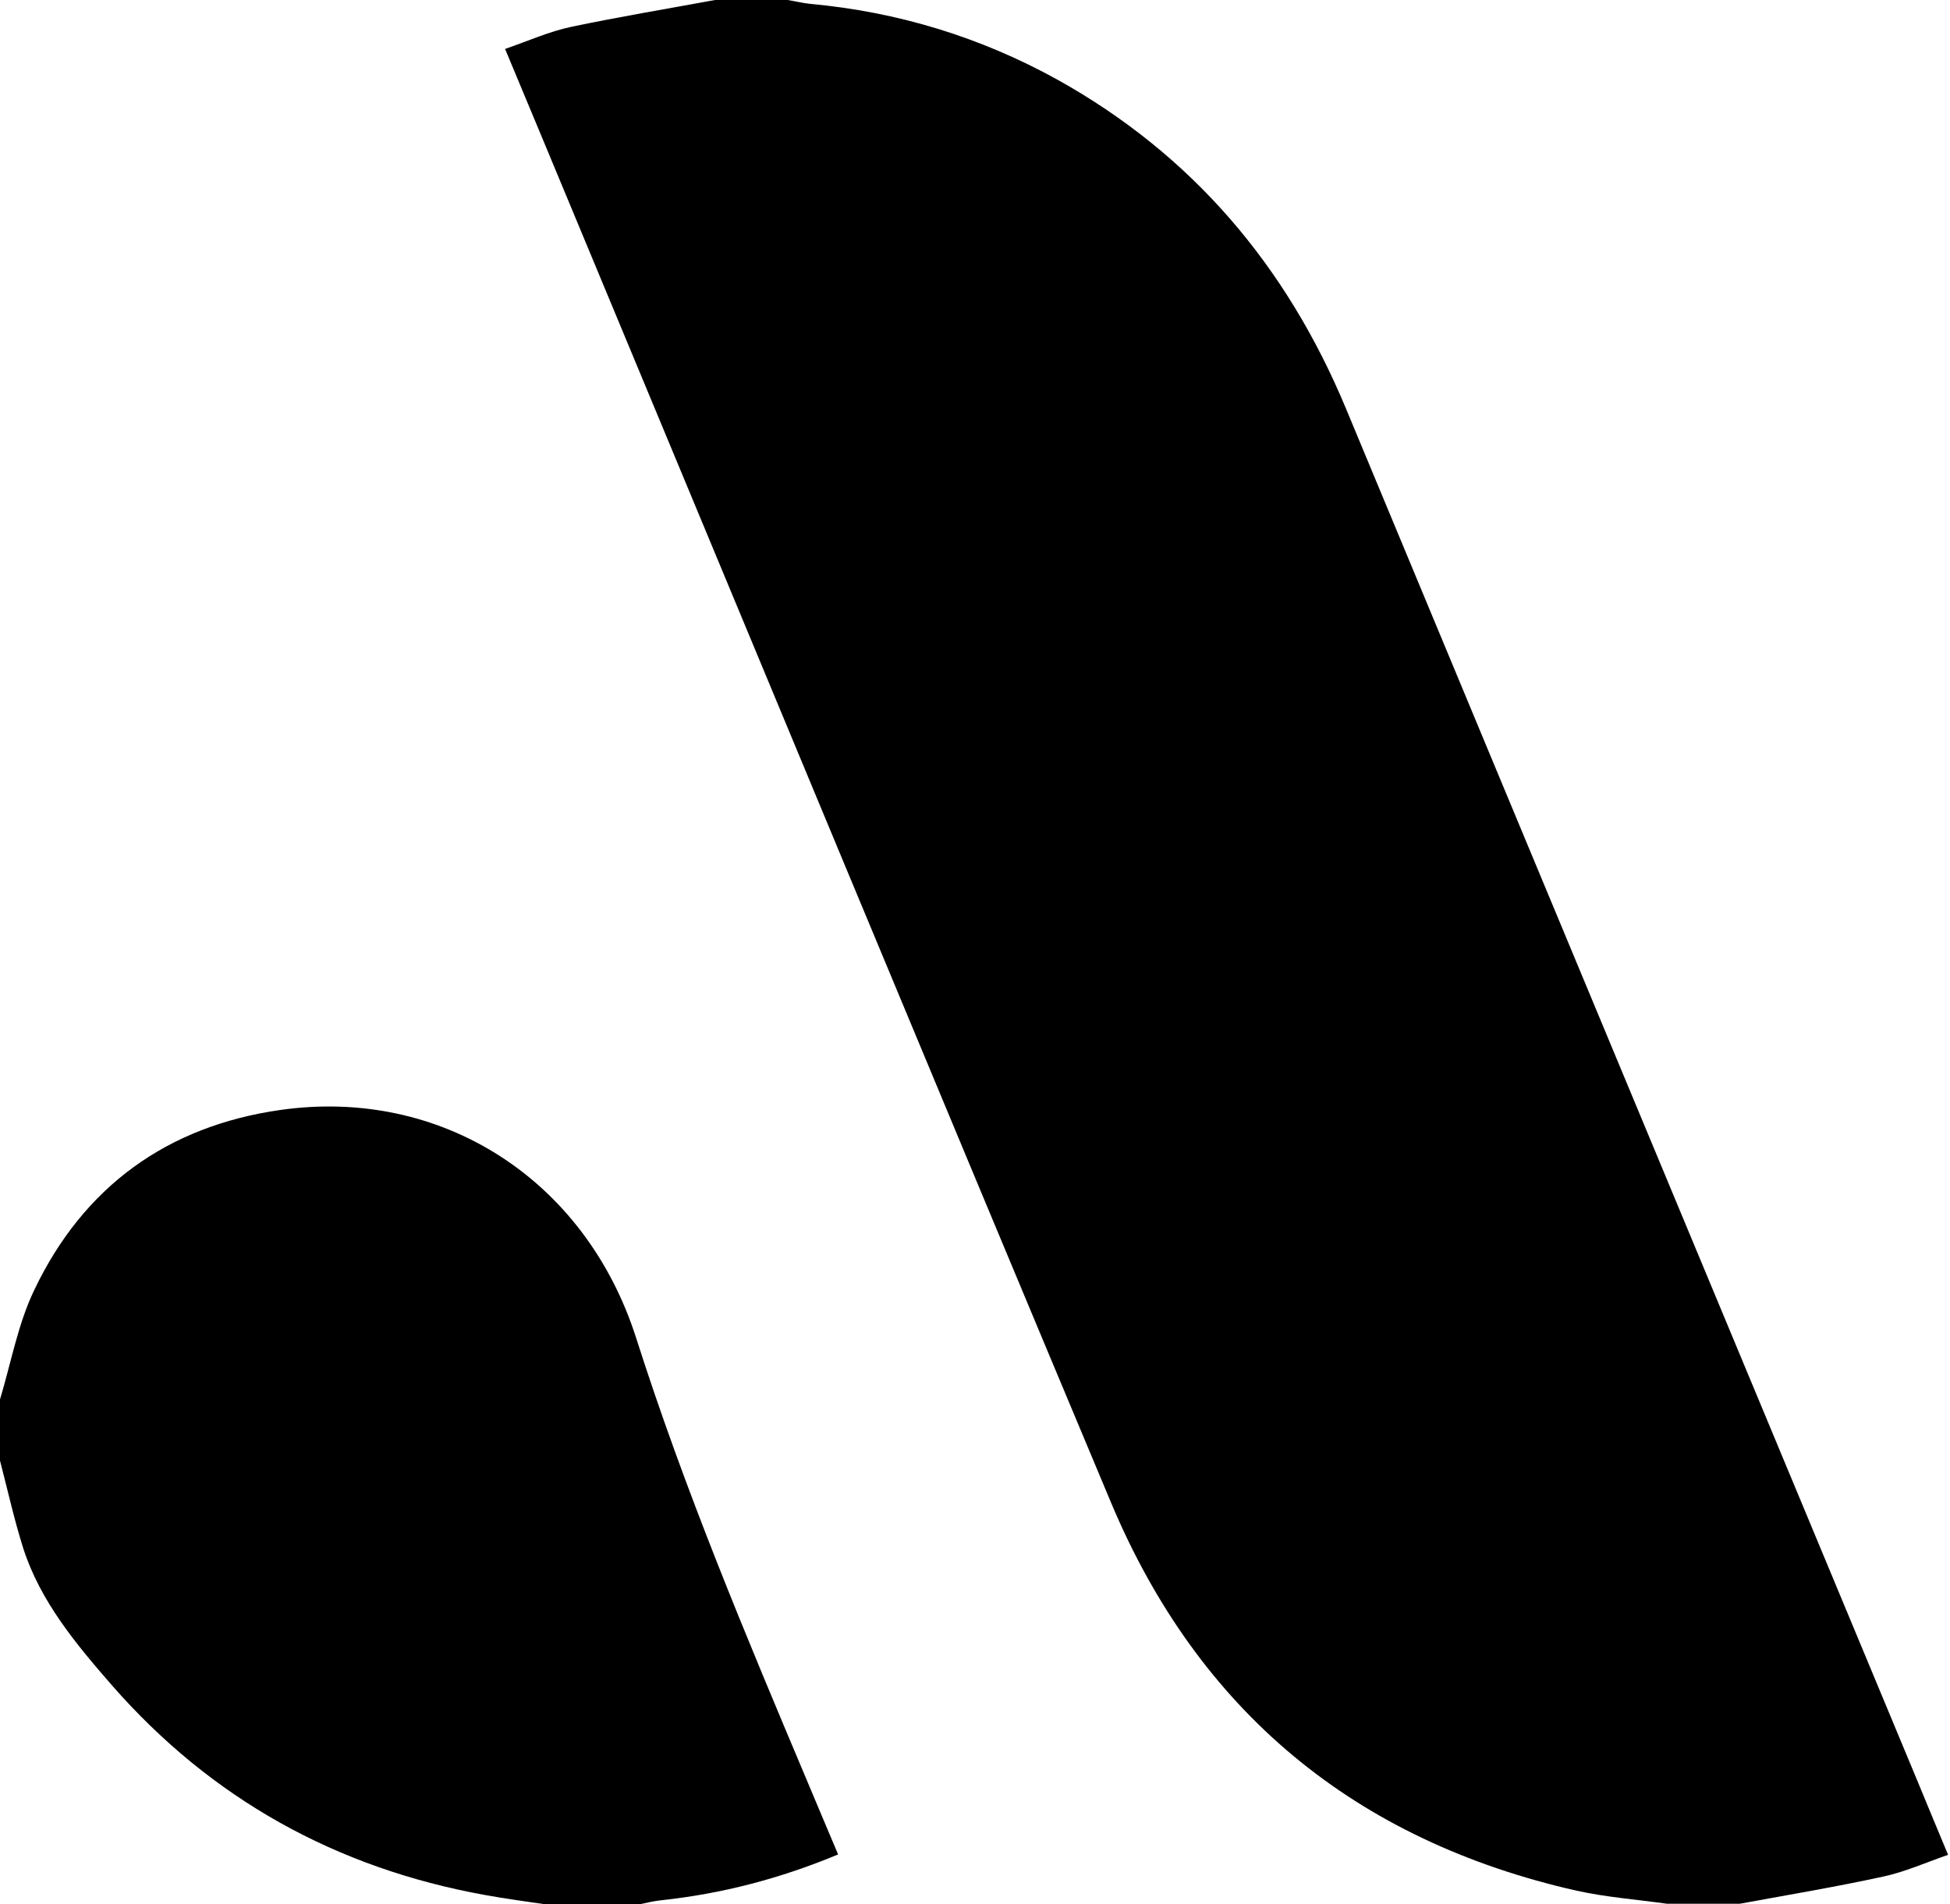 <?xml version="1.0" encoding="utf-8"?>
<!-- Generator: Adobe Illustrator 28.3.0, SVG Export Plug-In . SVG Version: 6.00 Build 0)  -->
<svg version="1.1" id="Layer_1" xmlns="http://www.w3.org/2000/svg" xmlns:xlink="http://www.w3.org/1999/xlink" x="0px" y="0px"
	 viewBox="0 0 510 498" style="enable-background:new 0 0 510 498;" xml:space="preserve">
	<g>
		<path d="M187,0c6.3,0,12.7,0,19,0c1.9,0.3,3.9,0.8,5.8,1c23,2.1,44.6,8.7,64.7,19.8c35.4,19.7,60,48.8,75.5,86
			c49.7,119.5,99.5,238.9,149.2,358.3c2.7,6.5,5.4,13.1,8.3,20c-6,2.1-11.4,4.5-17,5.7c-12.4,2.7-25,4.8-37.5,7.1
			c-6.3,0-12.7,0-19,0c-7.9-1.1-15.8-1.7-23.6-3.4c-58-13.1-99-47-121.9-101.7c-46.9-111.8-93.3-223.7-139.9-335.6
			c-6.1-14.7-12.2-29.3-18.5-44.4c6.1-2.1,11.6-4.6,17.4-5.8C161.9,4.4,174.5,2.3,187,0z"/>
		<path d="M0,366c2.9-9.6,4.7-19.8,9-28.7c12.9-27,34.8-42.8,64.3-47c42-6,79.8,18,93.1,59.7c12.7,39.8,28.8,78.1,45,116.5
			c2.6,6.1,5.1,12.2,7.8,18.5c-15.1,6.3-30.4,10.3-46.4,12c-1.9,0.2-3.9,0.7-5.8,1.1c-8,0-16,0-24,0c-5.4-0.8-10.8-1.5-16.2-2.5
			c-38.8-7-71.5-25.1-97.5-54.8C19.9,430,10.6,418.9,6.1,405C3.7,397.4,2,389.7,0,382C0,376.7,0,371.3,0,366z"/>
	</g>
</svg>
